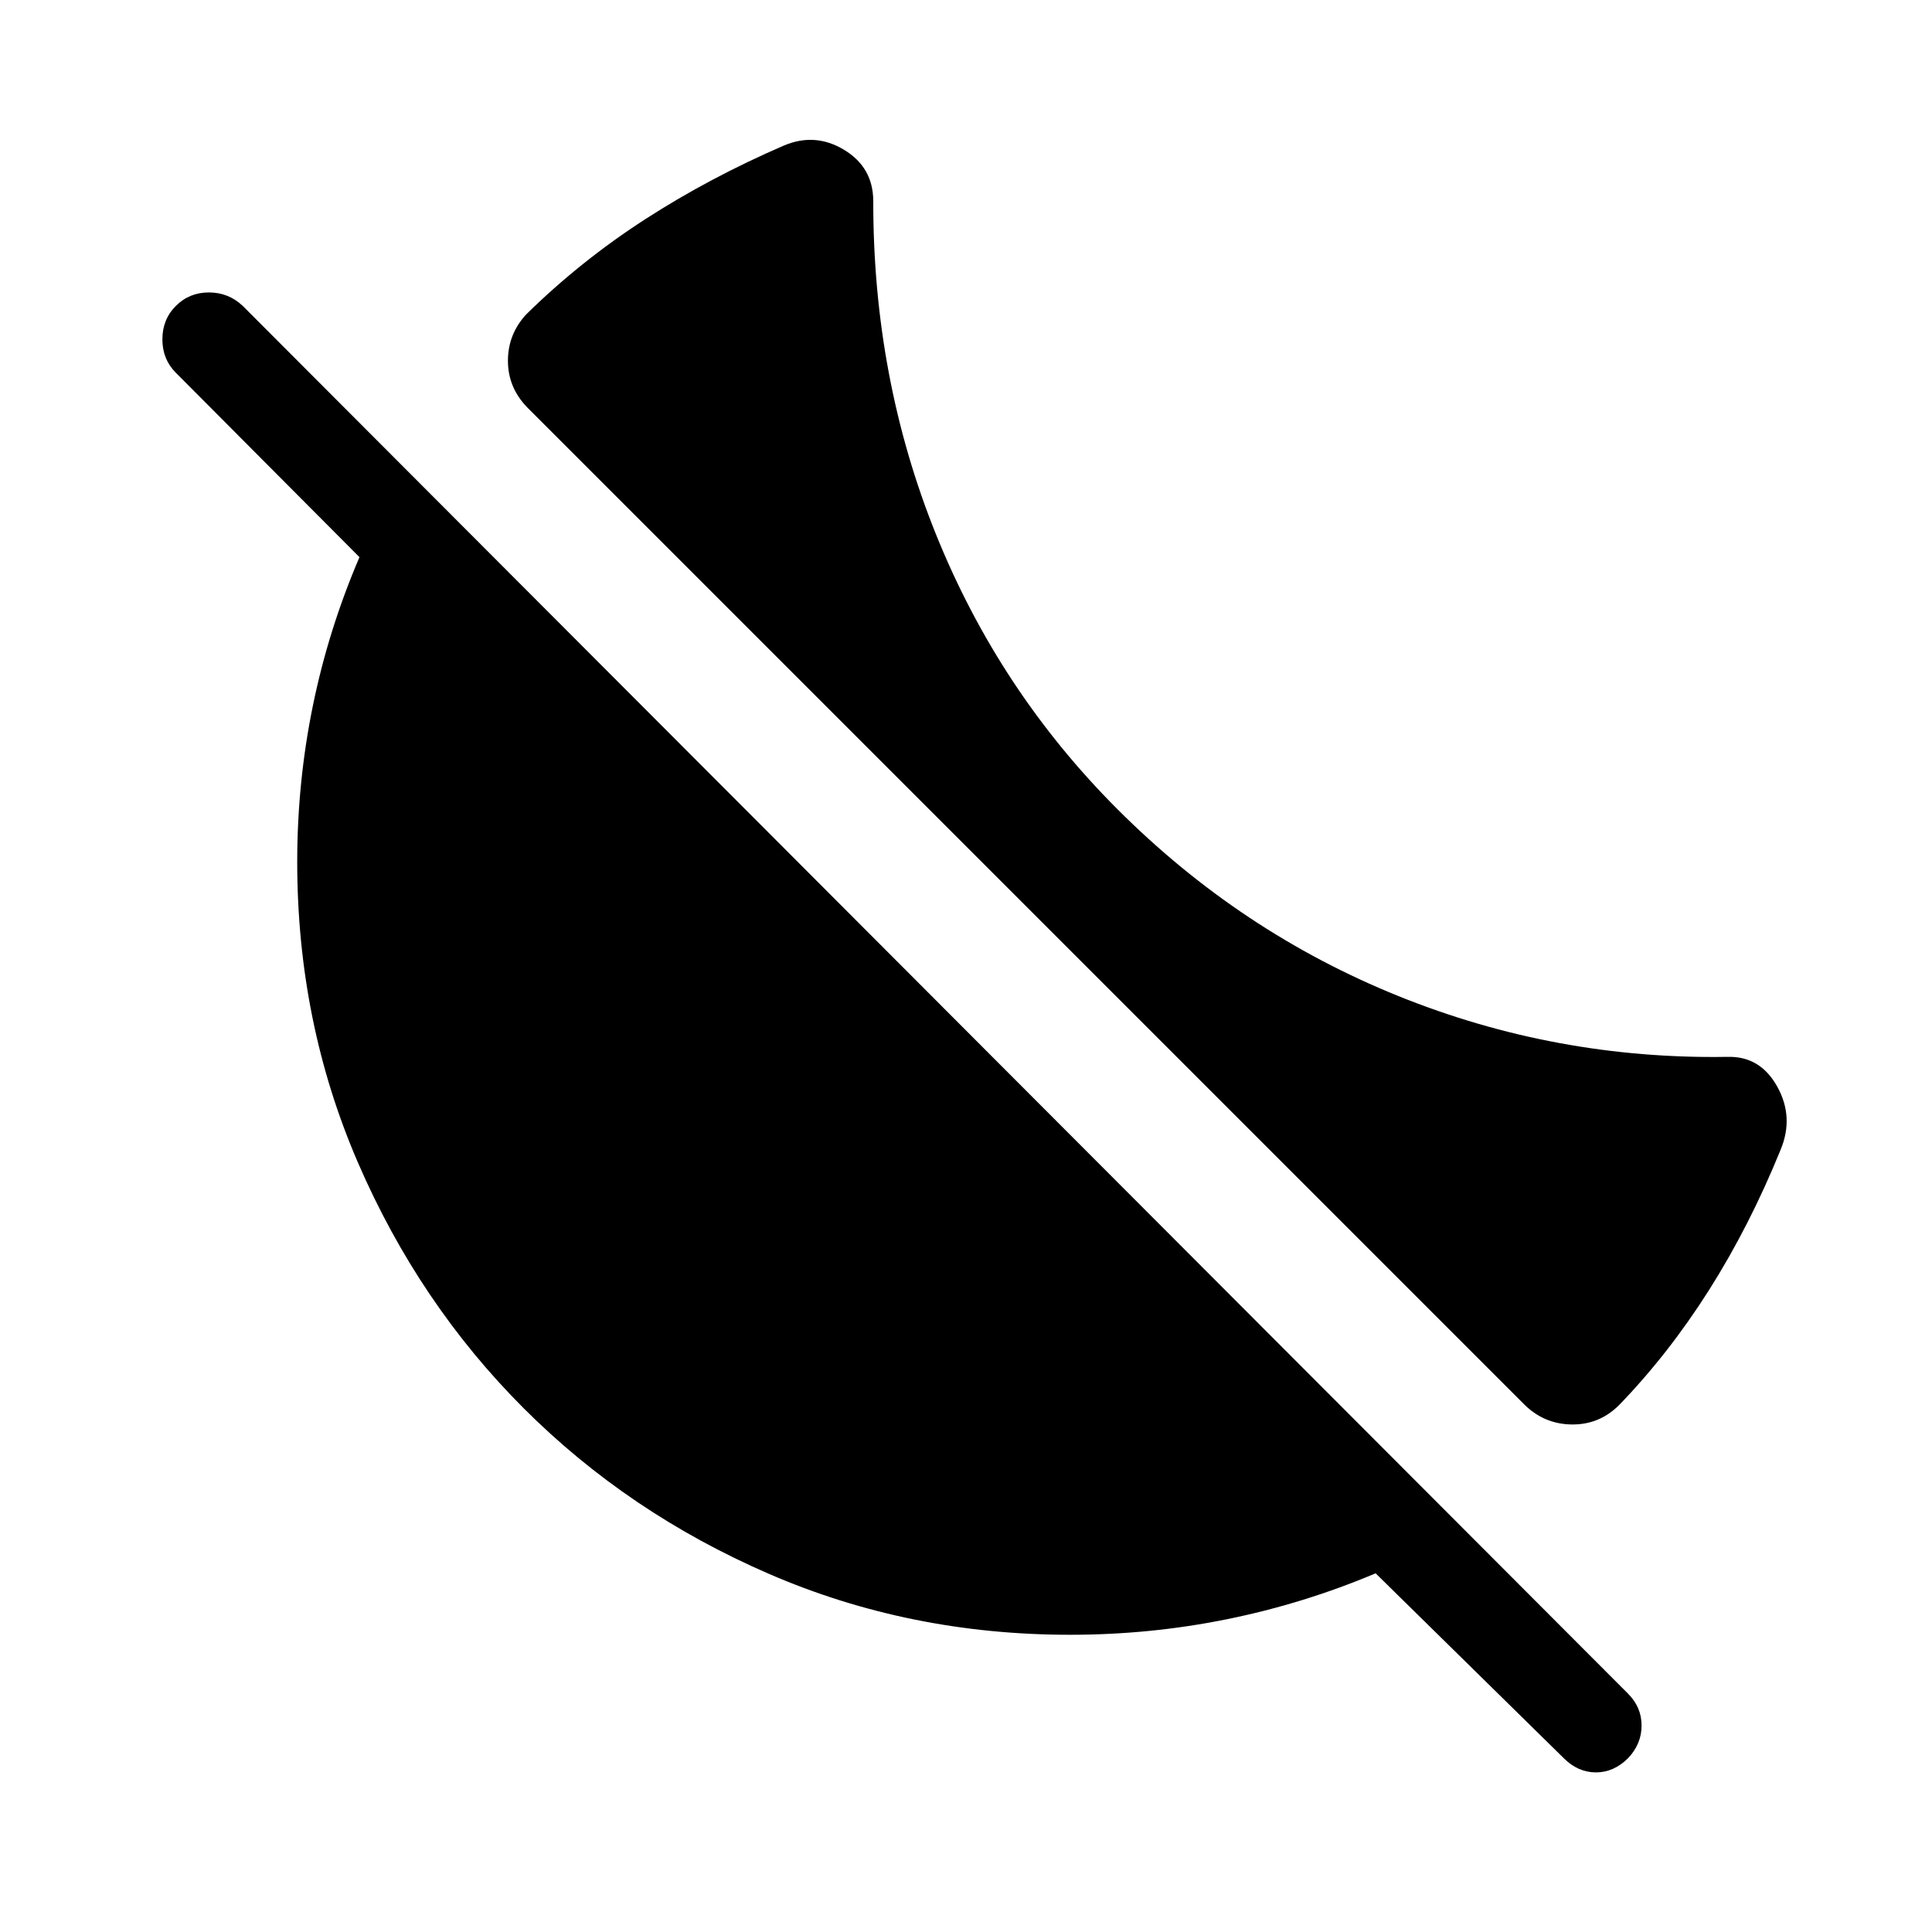 <svg xmlns="http://www.w3.org/2000/svg" width="48" height="48" viewBox="0 -960 960 960"><path d="M555.31-557.85q61.07 61.08 139.42 92.74 78.35 31.65 163.65 30.26 16.23-.46 24.7 14.74 8.46 15.19 1.69 31.42-15.39 37.84-35.5 69.61-20.12 31.77-44.73 57.23-9.85 9.85-23.62 9.66-13.77-.2-23.61-10.04L261.85-757.69q-9.46-9.85-9.46-23.04t9.07-23.04q27.08-26.61 59.16-47.31 32.07-20.69 68.92-36.61 15.46-6.54 29.84 2.11 14.39 8.66 14.54 25.27-.15 88.16 31.19 165.89 31.35 77.73 90.2 136.57ZM777-86.39l-93.46-91.84q-35.69 15.07-73.81 22.8-38.11 7.74-78.04 7.74-79.77 0-149.61-30.27-69.85-30.27-121.85-82.27t-82.27-121.85q-30.27-69.84-30.27-149.61 0-39.54 7.74-77.46 7.73-37.93 23.19-74l-91.23-91.62q-6.7-6.69-6.7-16.61 0-9.93 6.7-16.62 6.69-6.69 16.42-6.69t16.81 6.69L809-118.39q6.69 6.7 6.69 15.81 0 9.12-6.69 16.19-7.08 7.08-16 7.08t-16-7.08Z"/></svg>